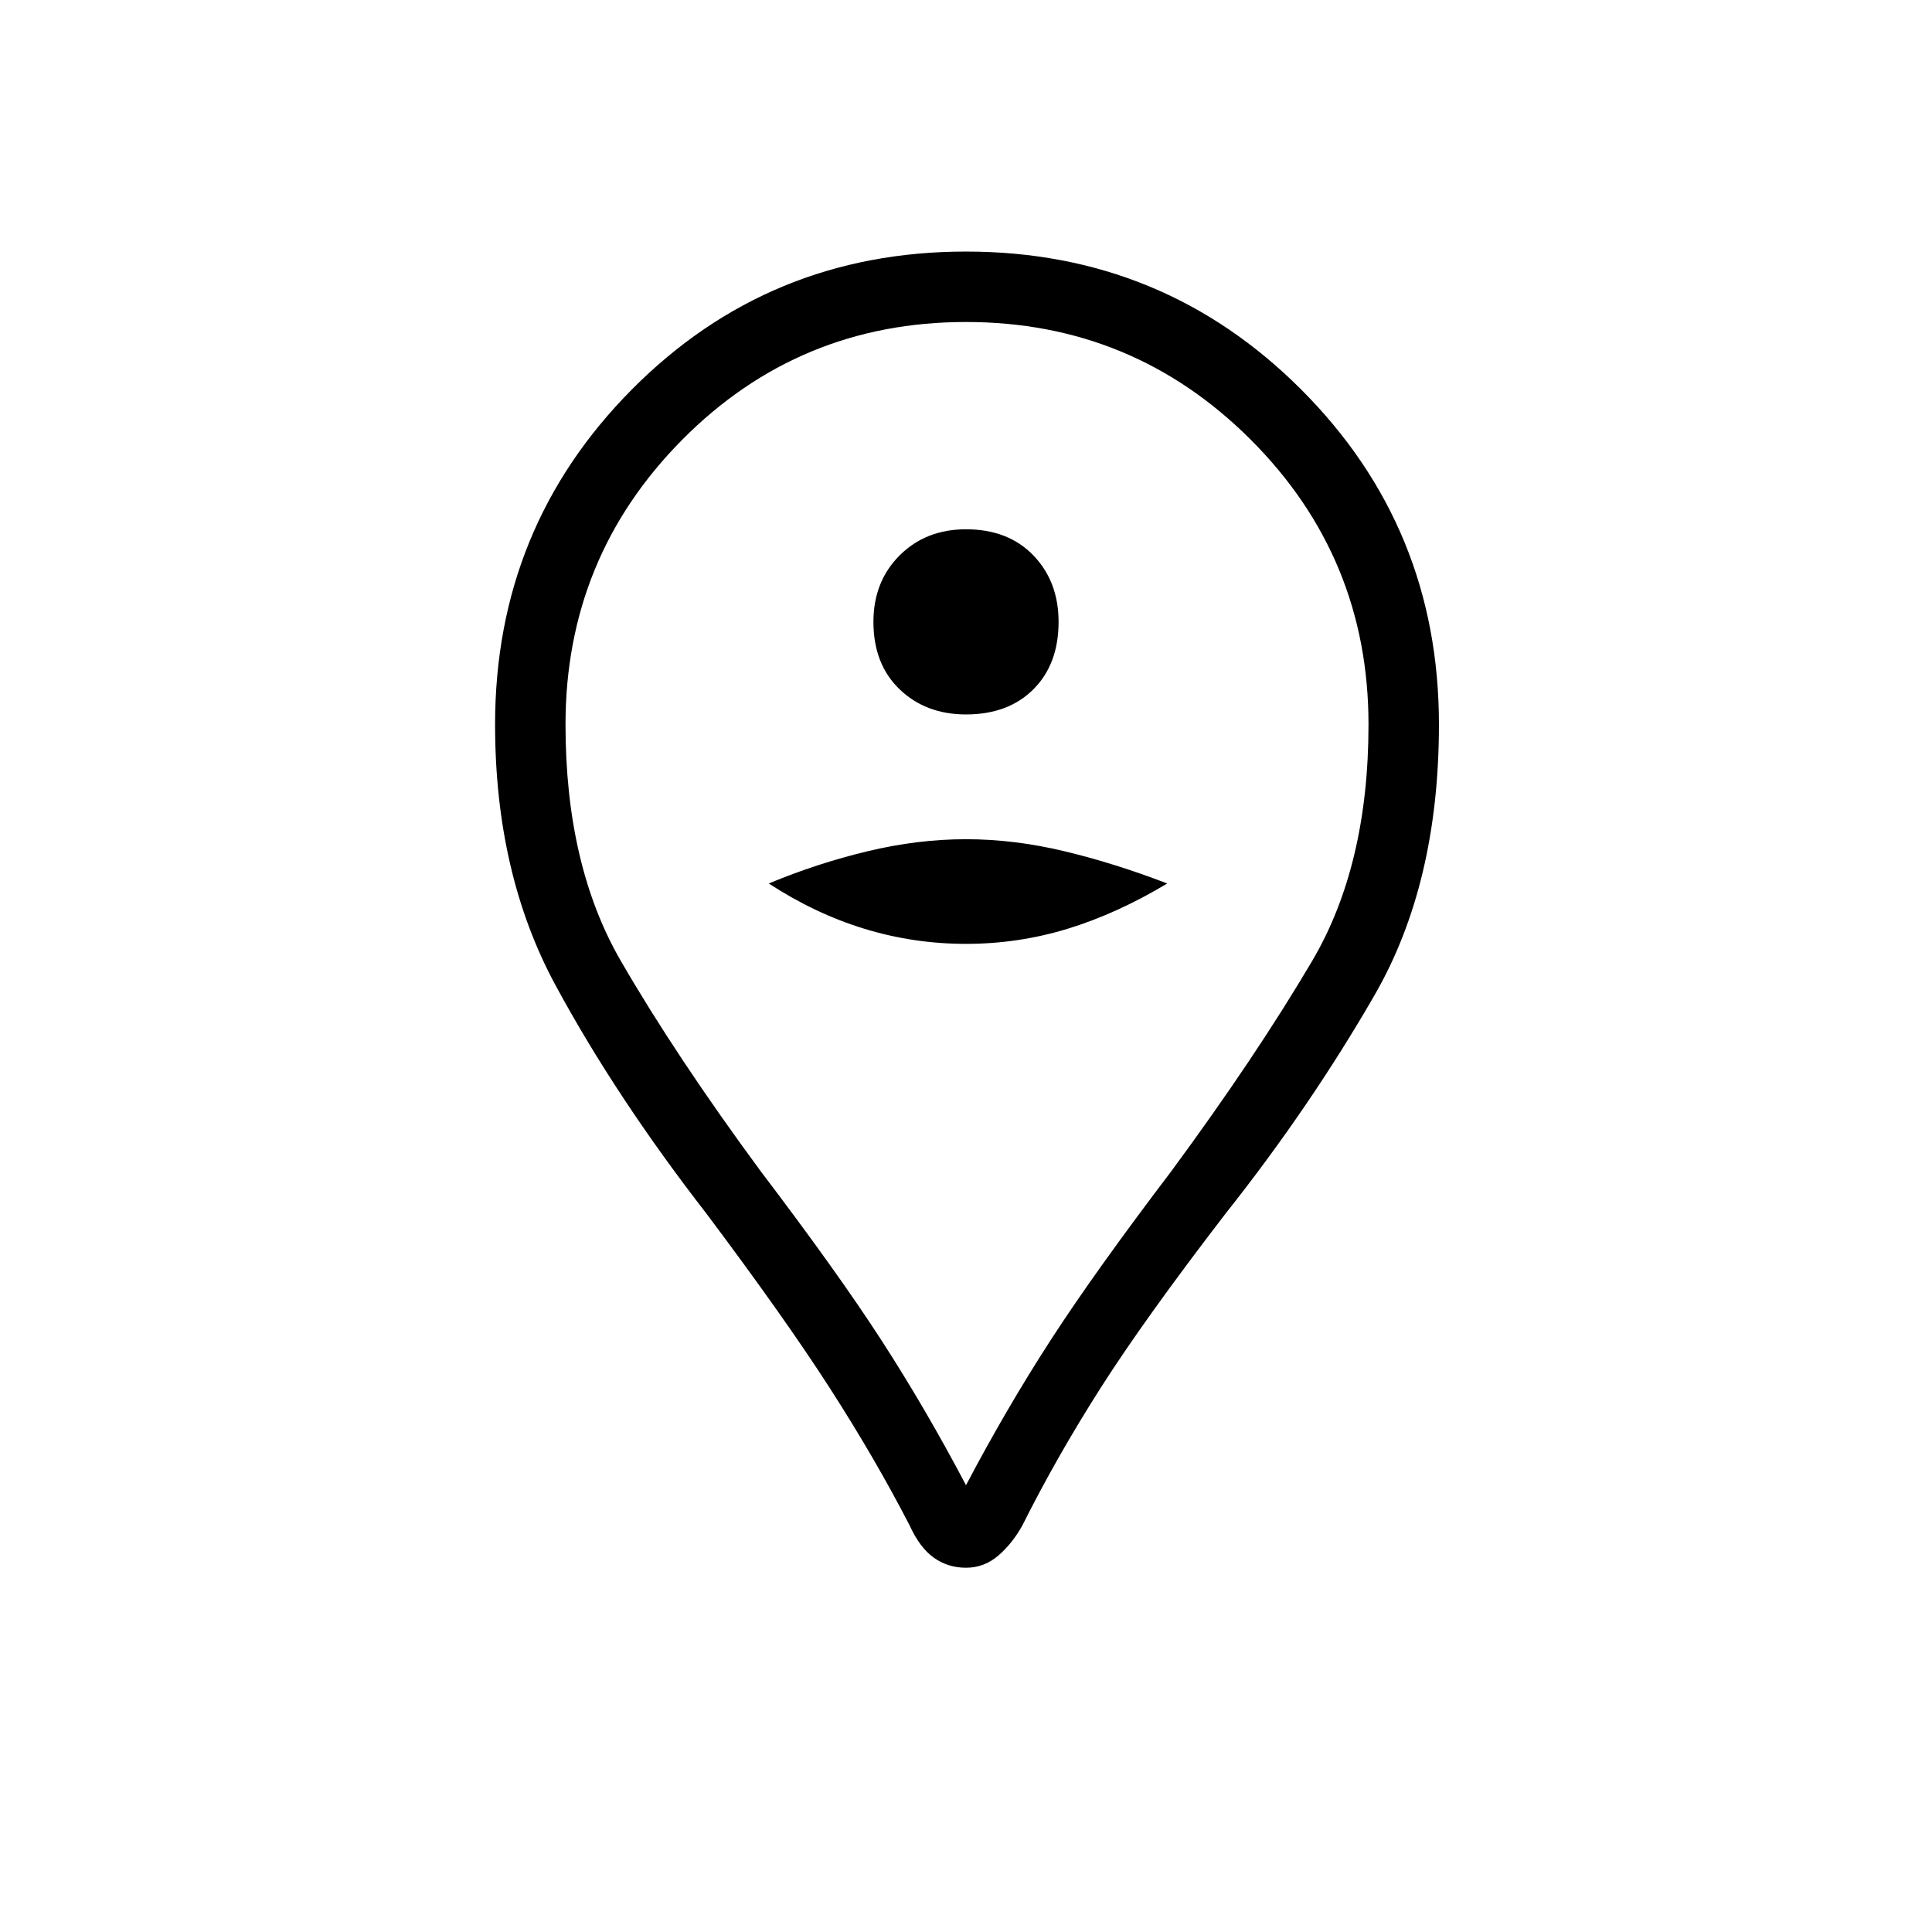 <svg xmlns="http://www.w3.org/2000/svg" height="48" width="48"><path d="M24 17.75Q25.05 17.75 25.675 17.125Q26.3 16.5 26.3 15.45Q26.3 14.45 25.675 13.8Q25.05 13.15 24 13.15Q23 13.15 22.35 13.8Q21.7 14.45 21.7 15.45Q21.7 16.5 22.35 17.125Q23 17.75 24 17.75ZM24 23.45Q25.3 23.45 26.525 23.075Q27.75 22.7 29 21.95Q27.7 21.45 26.45 21.15Q25.2 20.85 24 20.85Q22.8 20.85 21.55 21.15Q20.3 21.45 19.1 21.95Q20.25 22.7 21.475 23.075Q22.7 23.45 24 23.45ZM24 38.95Q23.55 38.95 23.2 38.7Q22.85 38.45 22.6 37.9Q21.75 36.25 20.625 34.5Q19.5 32.75 17.55 30.15Q15.3 27.25 13.8 24.475Q12.3 21.7 12.3 18Q12.3 13.1 15.7 9.675Q19.1 6.25 24 6.25Q28.9 6.25 32.325 9.675Q35.75 13.1 35.75 18Q35.75 21.95 34.15 24.725Q32.55 27.5 30.45 30.15Q28.45 32.75 27.35 34.475Q26.25 36.2 25.4 37.9Q25.15 38.35 24.8 38.65Q24.45 38.95 24 38.95ZM24 36.9Q25 35 26.1 33.3Q27.2 31.6 29.1 29.1Q31.2 26.25 32.6 23.875Q34 21.5 34 18Q34 13.85 31.075 10.925Q28.15 8 24 8Q19.85 8 16.95 10.925Q14.05 13.85 14.05 18Q14.05 21.5 15.425 23.875Q16.8 26.25 18.9 29.1Q20.8 31.6 21.9 33.3Q23 35 24 36.9ZM24 18Q24 18 24 18Q24 18 24 18Q24 18 24 18Q24 18 24 18Q24 18 24 18Q24 18 24 18Q24 18 24 18Q24 18 24 18Q24 18 24 18Q24 18 24 18Q24 18 24 18Q24 18 24 18Z"/></svg>